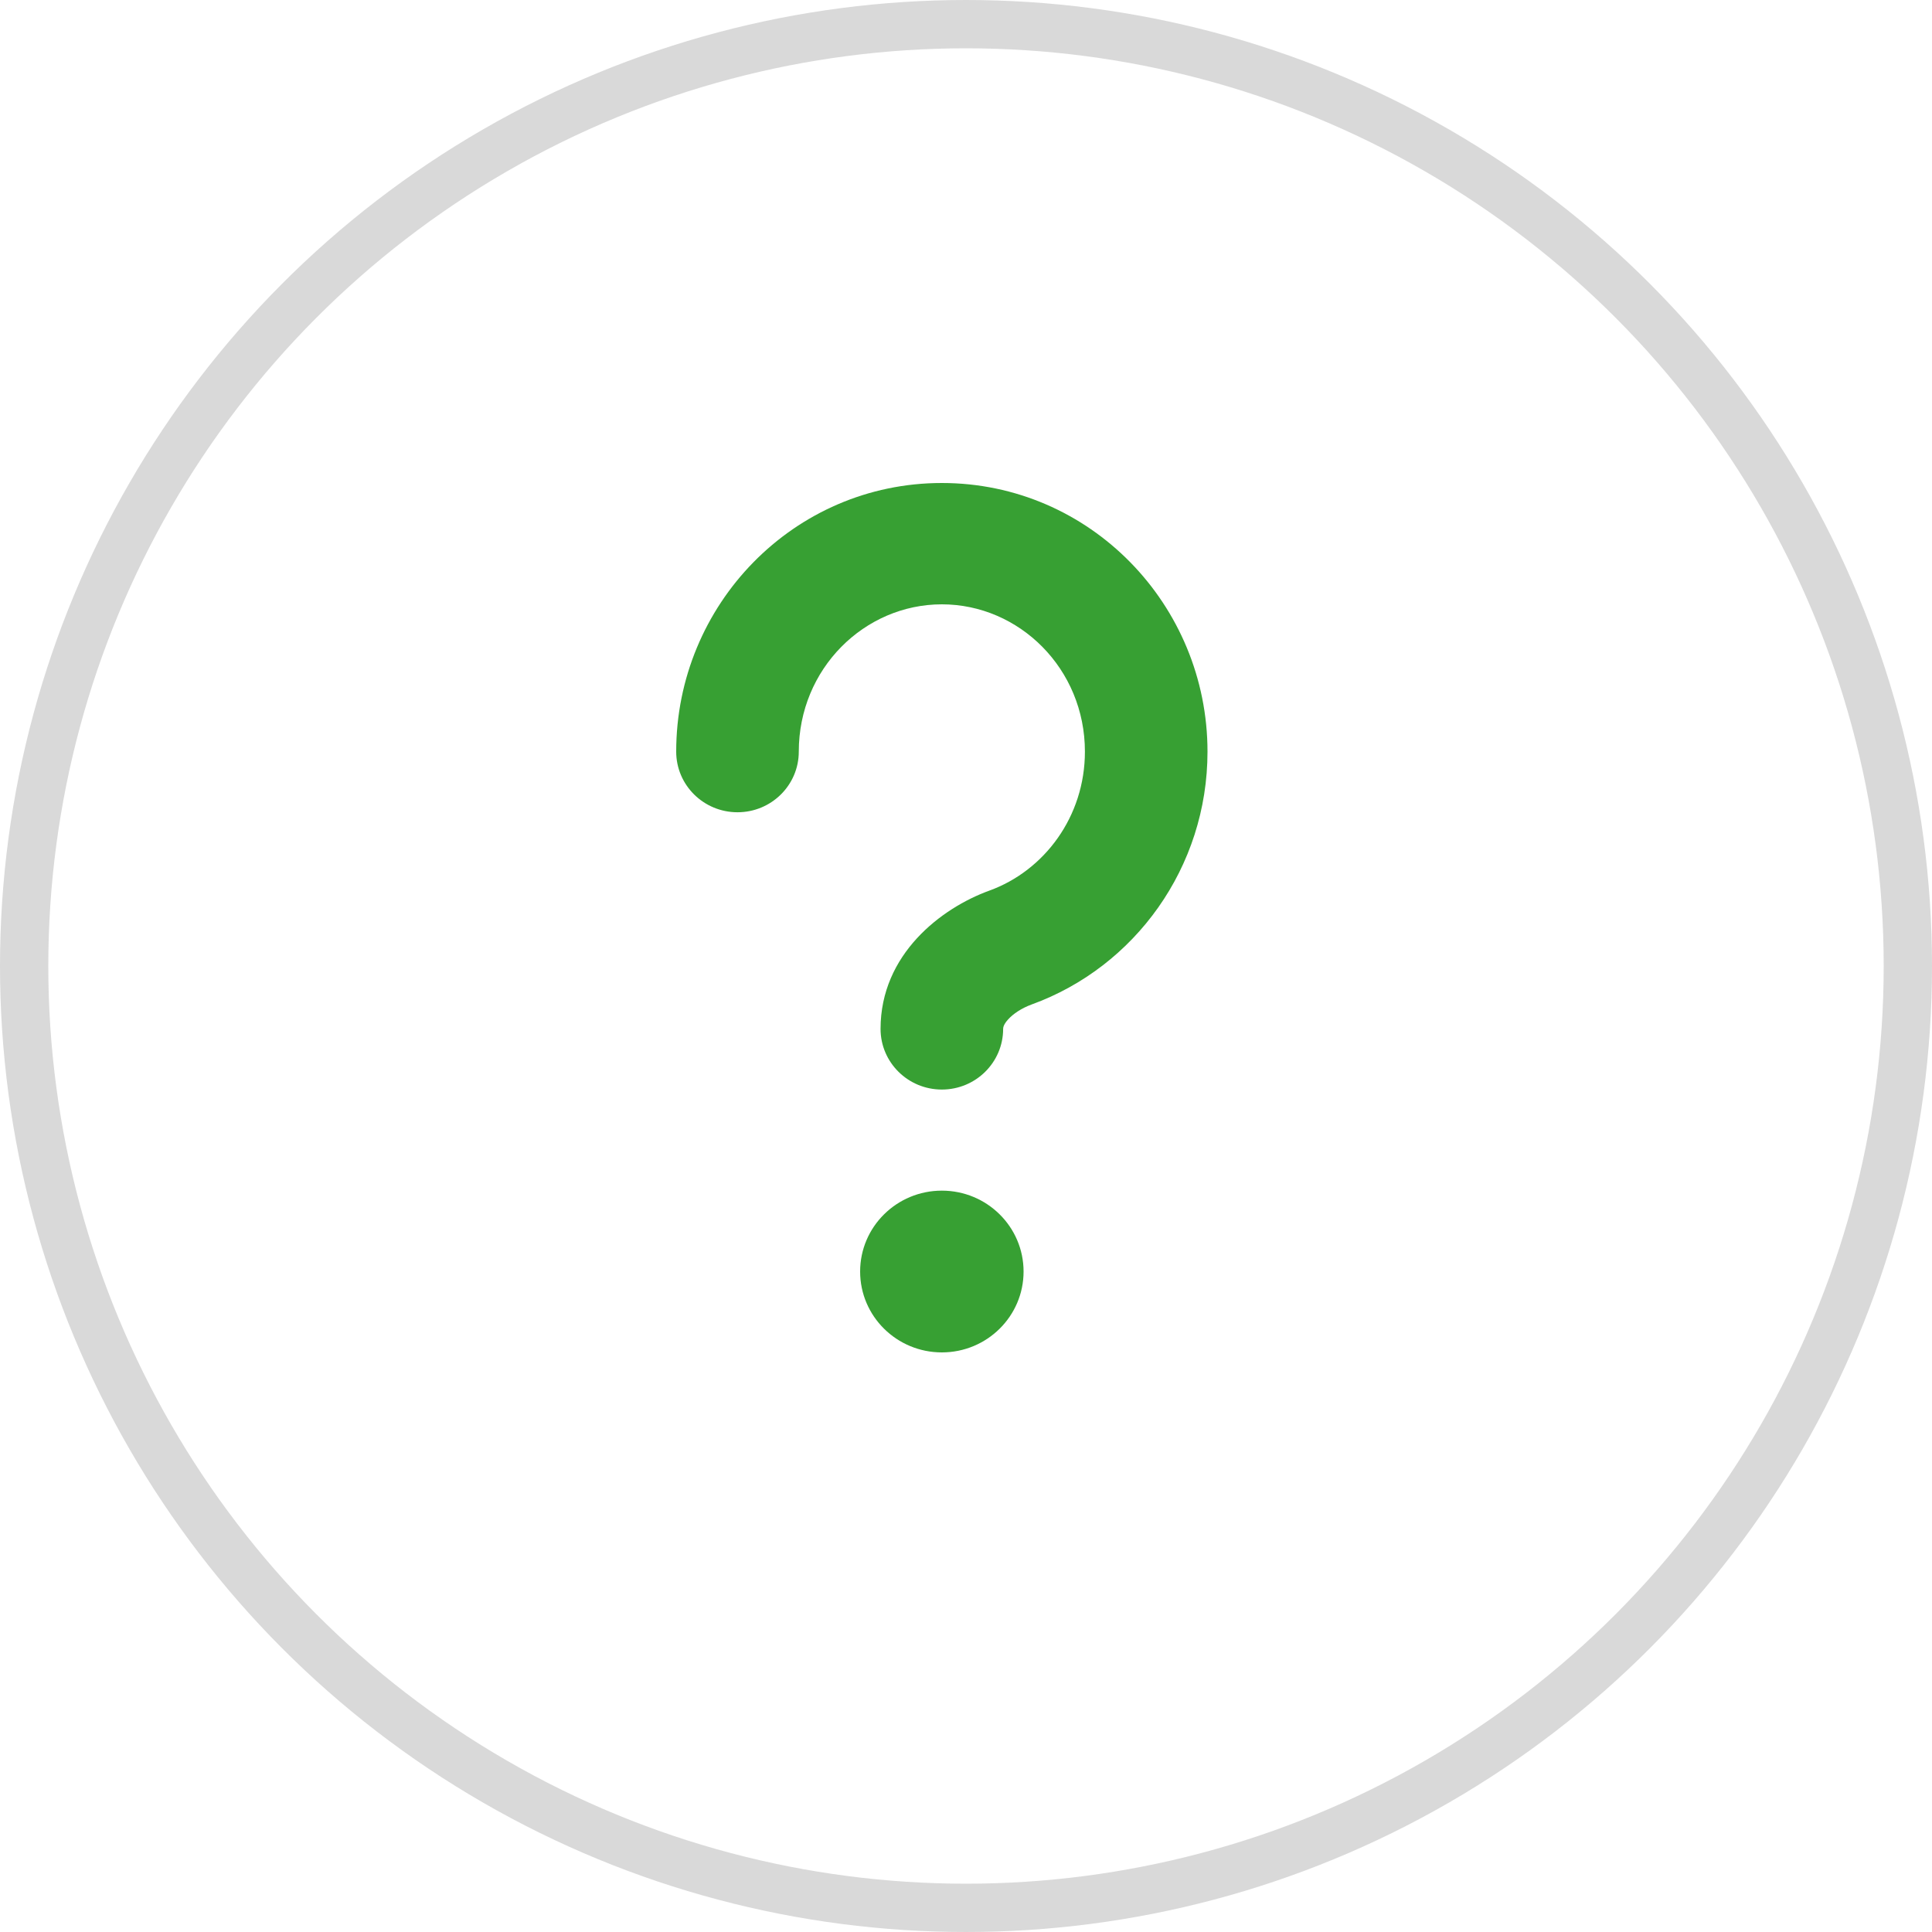 <svg width="40" height="40" viewBox="0 0 40 40" fill="none" xmlns="http://www.w3.org/2000/svg">
<g id="Group 8">
<circle id="Ellipse 3" cx="20" cy="20" r="19.5" stroke="#D9D9D9"/>
<g id="Icon">
<path d="M21.192 26.326C21.192 27.25 20.435 28 19.5 28C18.565 28 17.808 27.25 17.808 26.326C17.808 25.401 18.565 24.651 19.5 24.651C20.435 24.651 21.192 25.401 21.192 26.326Z" fill="#37A033"/>
<path fill-rule="evenodd" clip-rule="evenodd" d="M19.5 12.512C17.898 12.512 16.538 13.844 16.538 15.562C16.538 16.255 15.97 16.817 15.269 16.817C14.568 16.817 14 16.255 14 15.562C14 12.524 16.429 10 19.5 10C22.571 10 25 12.524 25 15.562C25 17.957 23.497 20.021 21.358 20.797C21.148 20.874 20.976 20.991 20.873 21.105C20.776 21.211 20.769 21.276 20.769 21.302C20.769 21.996 20.201 22.558 19.5 22.558C18.799 22.558 18.231 21.996 18.231 21.302C18.231 19.756 19.489 18.8 20.484 18.439C21.621 18.027 22.462 16.907 22.462 15.562C22.462 13.844 21.102 12.512 19.5 12.512Z" fill="#37A033"/>
</g>
</g>
</svg>

